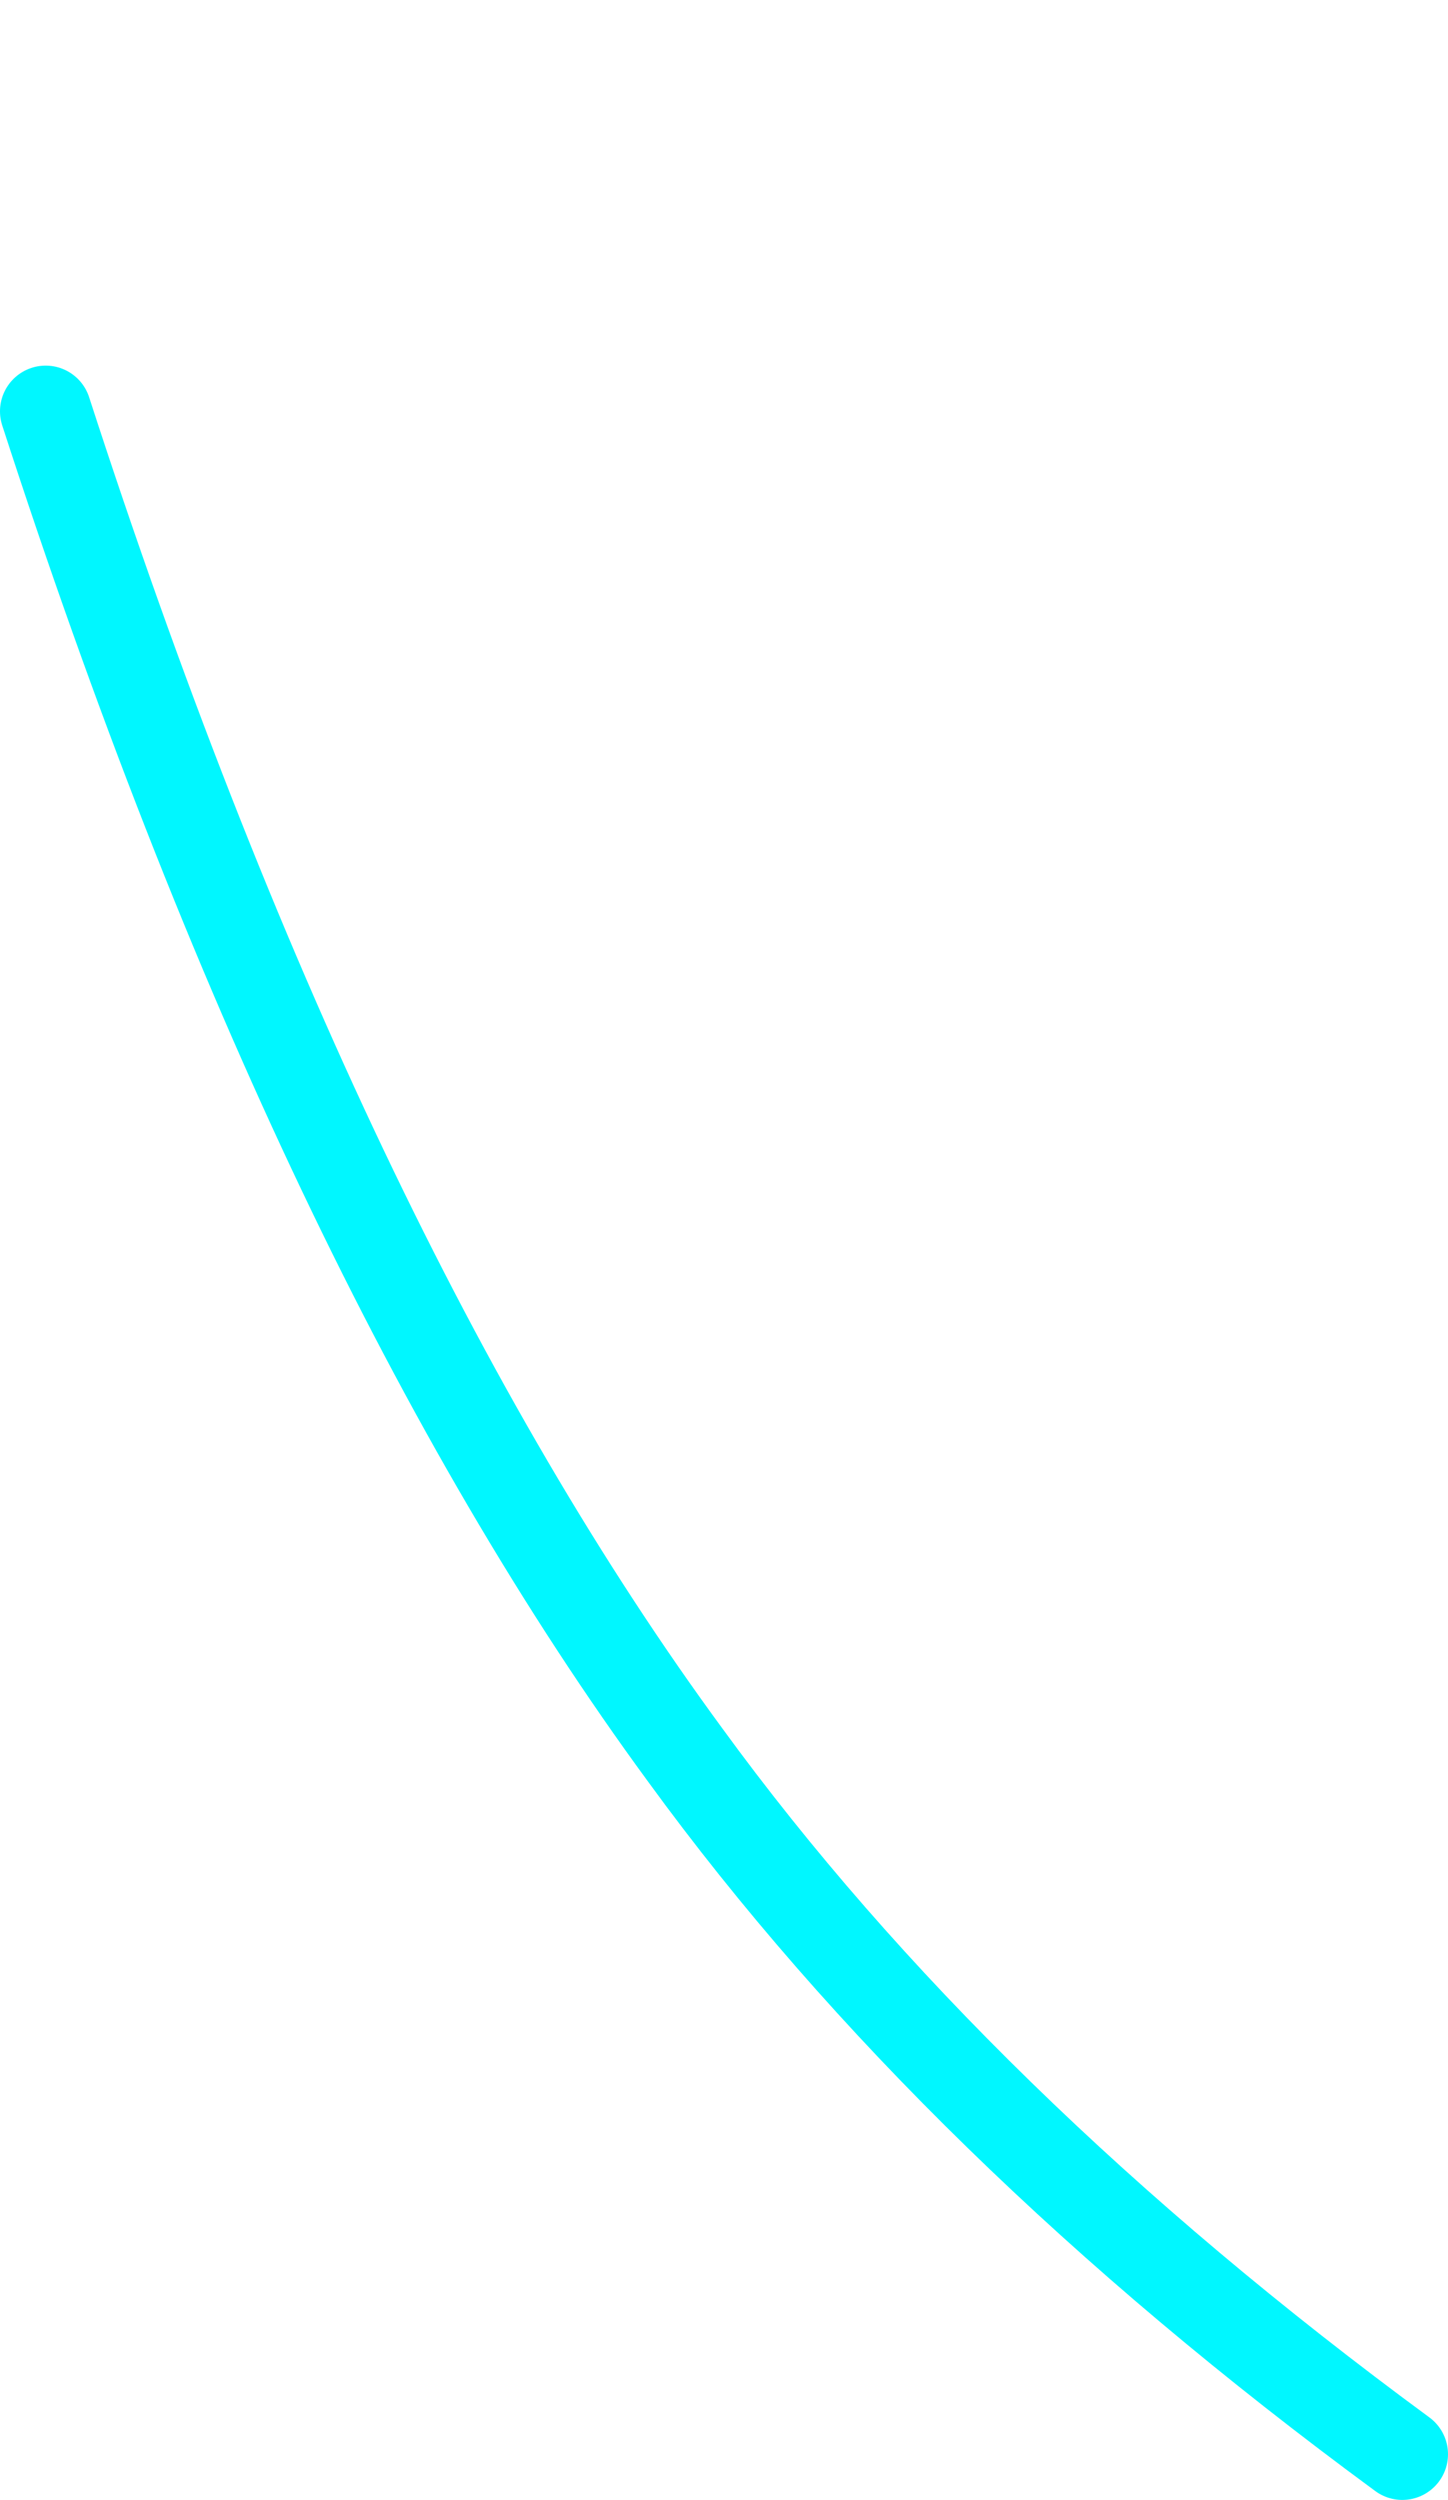 <?xml version="1.0" encoding="UTF-8" standalone="no"?>
<svg xmlns:xlink="http://www.w3.org/1999/xlink" height="27.35px" width="15.85px" xmlns="http://www.w3.org/2000/svg">
  <g transform="matrix(1.0, 0.0, 0.0, 1.0, -31.4, -16.8)">
    <path d="M31.9 21.3 Q34.9 30.55 38.9 36.0 41.85 40.05 46.75 43.65" fill="none" stroke="#00f7ff" stroke-linecap="round" stroke-linejoin="round" stroke-width="1.0">
      <animate attributeName="stroke" dur="2s" repeatCount="indefinite" values="#00f7ff;#00f7ff"/>
      <animate attributeName="stroke-width" dur="2s" repeatCount="indefinite" values="1.0;1.0"/>
      <animate attributeName="fill-opacity" dur="2s" repeatCount="indefinite" values="1.0;1.0"/>
      <animate attributeName="d" dur="2s" repeatCount="indefinite" values="M31.9 21.3 Q34.9 30.55 38.9 36.0 41.85 40.05 46.75 43.65;M31.9 17.3 Q35.3 27.75 39.15 34.45 42.75 40.7 46.75 43.65"/>
    </path>
  </g>
</svg>
